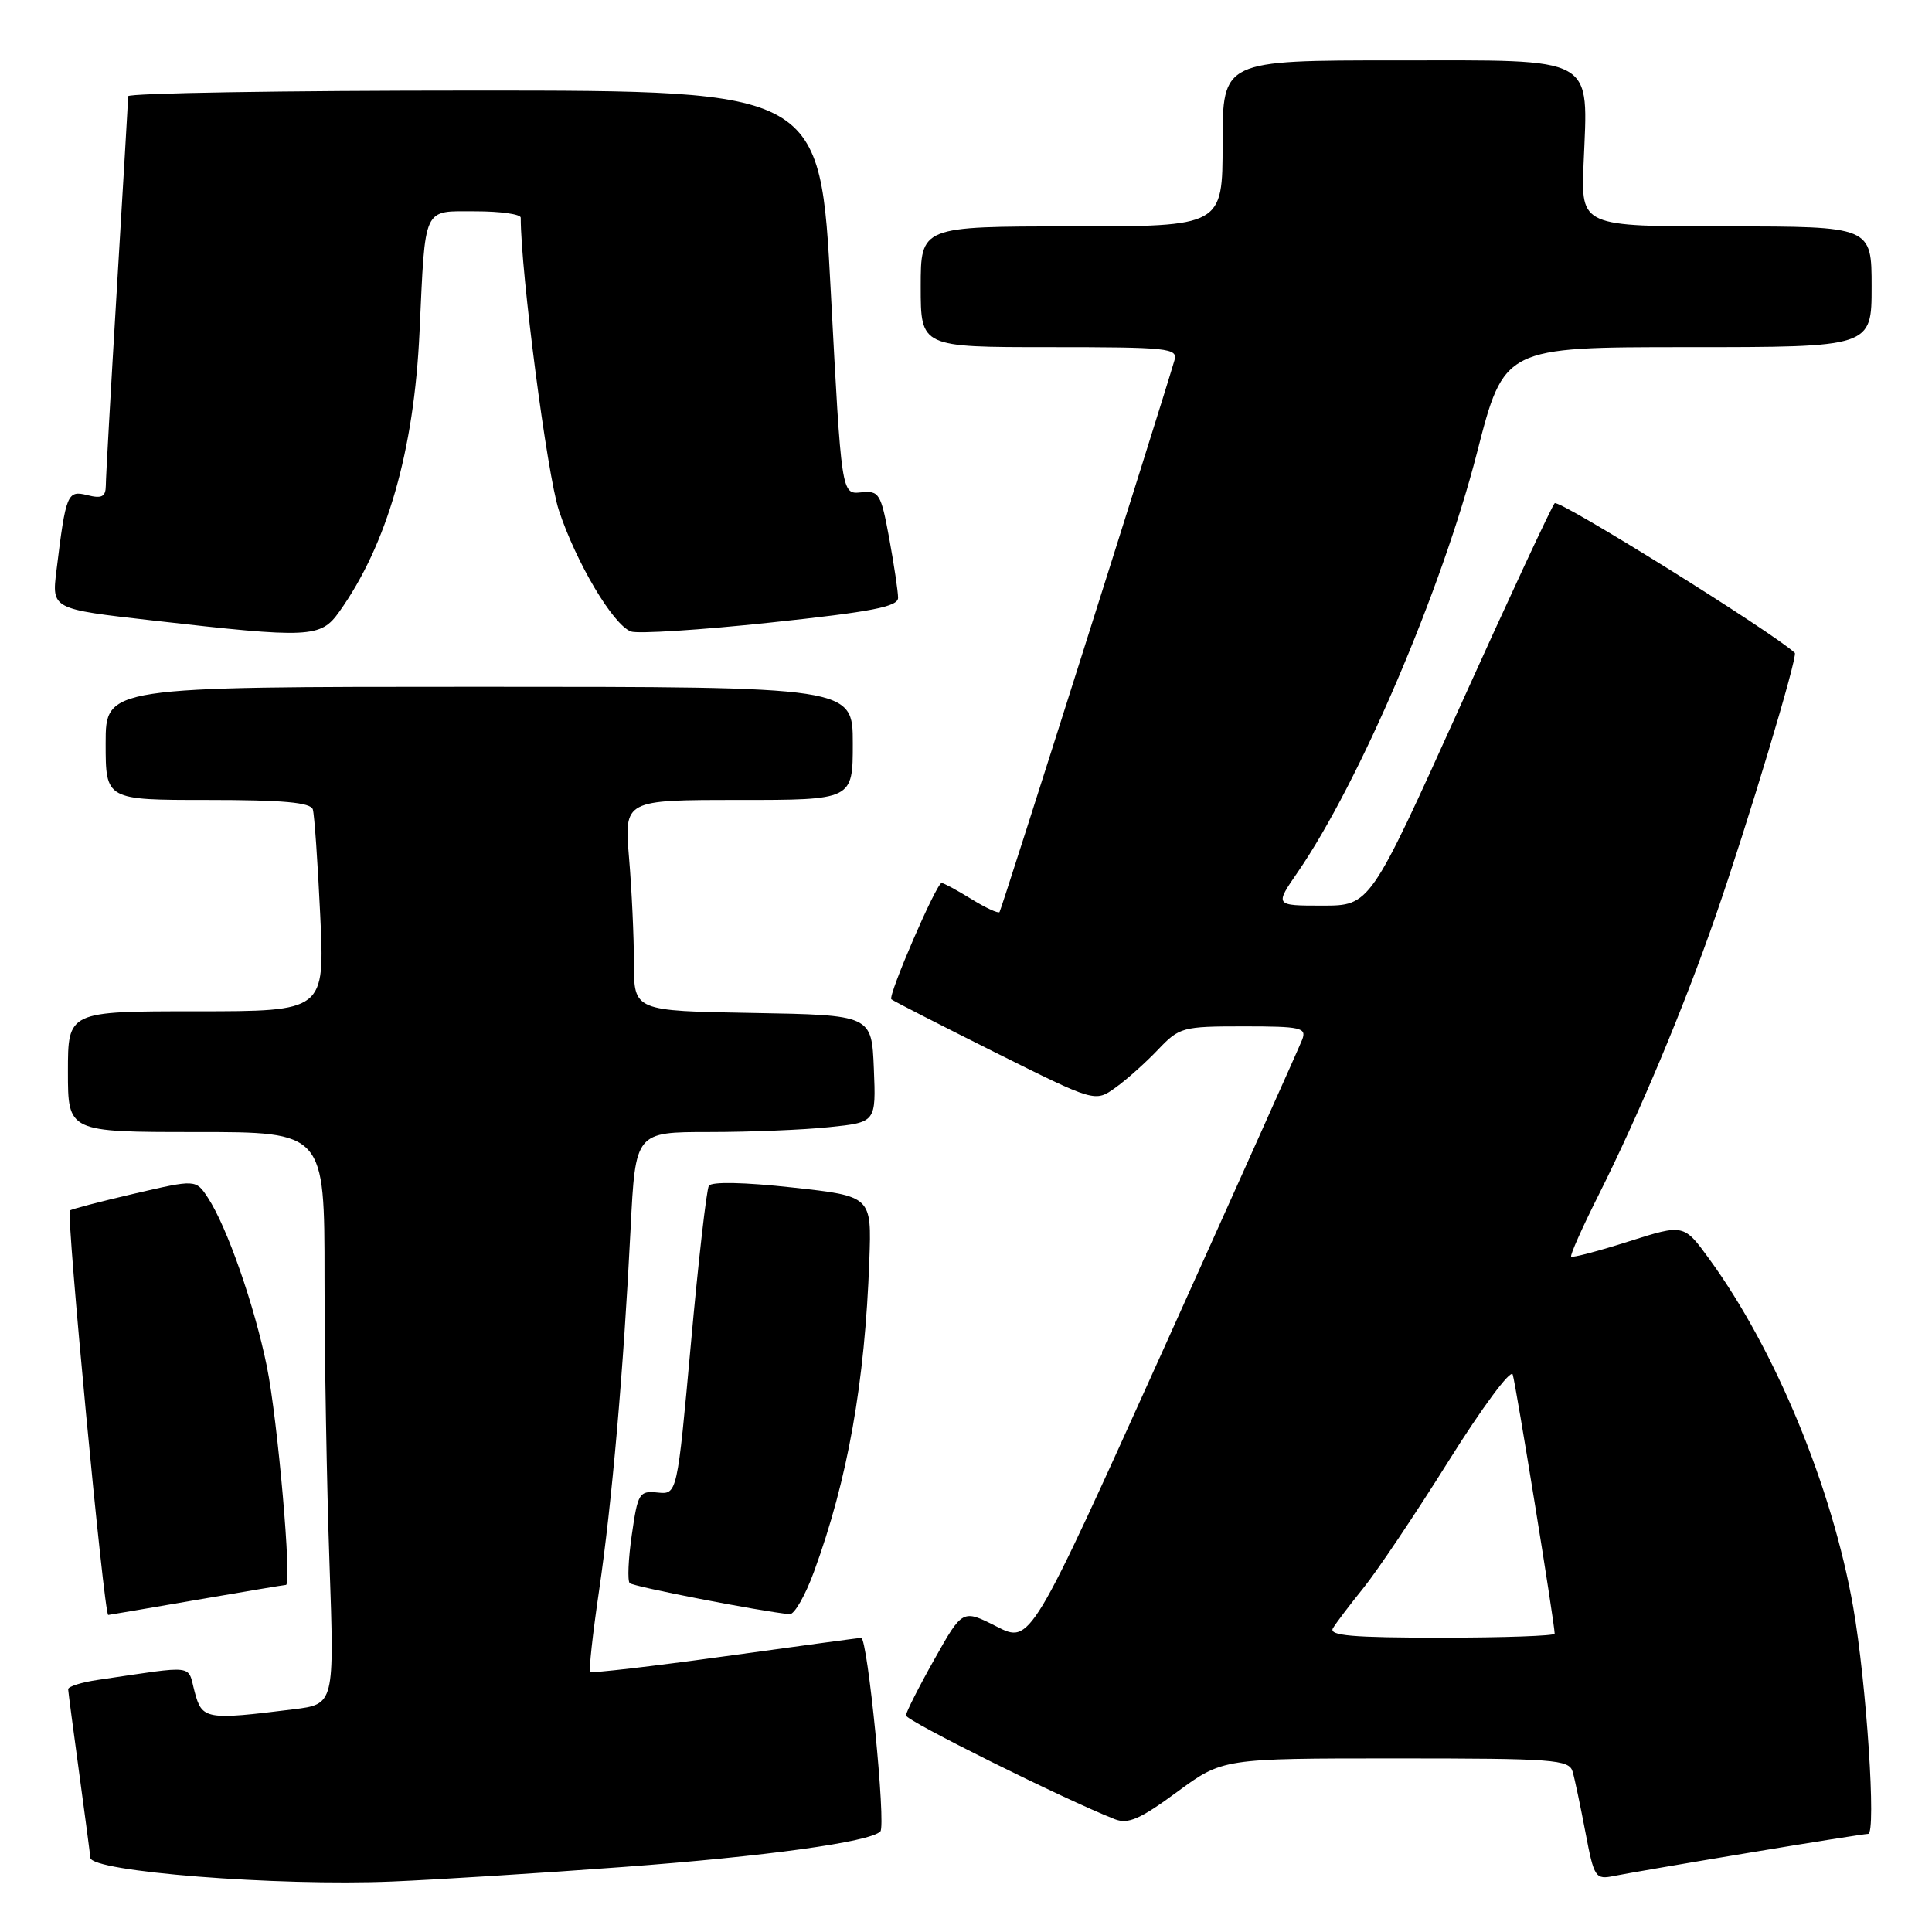 <?xml version="1.0" encoding="UTF-8" standalone="no"?>
<!DOCTYPE svg PUBLIC "-//W3C//DTD SVG 1.1//EN" "http://www.w3.org/Graphics/SVG/1.1/DTD/svg11.dtd" >
<svg xmlns="http://www.w3.org/2000/svg" xmlns:xlink="http://www.w3.org/1999/xlink" version="1.1" viewBox="0 0 256 256">
 <g >
 <path fill="currentColor"
d=" M 82.50 247.39 C 101.41 245.99 115.25 244.08 116.65 242.68 C 117.43 241.91 114.96 216.99 114.11 217.02 C 113.78 217.04 105.64 218.14 96.03 219.47 C 86.42 220.80 78.40 221.73 78.20 221.54 C 78.01 221.34 78.53 216.53 79.37 210.84 C 81.09 199.16 82.62 181.56 83.56 162.75 C 84.20 150.00 84.20 150.00 93.95 150.00 C 99.32 150.00 106.49 149.71 109.89 149.35 C 116.08 148.71 116.08 148.71 115.79 141.60 C 115.50 134.50 115.50 134.50 99.75 134.22 C 84.00 133.95 84.00 133.95 84.00 127.63 C 84.00 124.15 83.71 117.86 83.35 113.65 C 82.71 106.00 82.71 106.00 97.85 106.00 C 113.00 106.00 113.00 106.00 113.00 98.50 C 113.00 91.00 113.00 91.00 63.50 91.00 C 14.00 91.00 14.00 91.00 14.00 98.50 C 14.00 106.00 14.00 106.00 27.53 106.00 C 37.48 106.00 41.16 106.33 41.45 107.25 C 41.66 107.94 42.10 114.24 42.43 121.25 C 43.03 134.00 43.03 134.00 26.02 134.00 C 9.00 134.00 9.00 134.00 9.00 142.00 C 9.00 150.00 9.00 150.00 26.00 150.00 C 43.00 150.00 43.00 150.00 43.00 169.25 C 43.00 179.84 43.30 196.90 43.66 207.16 C 44.31 225.82 44.31 225.82 38.90 226.49 C 27.25 227.94 26.77 227.85 25.79 224.17 C 24.81 220.49 26.13 220.66 13.00 222.59 C 10.80 222.91 9.01 223.47 9.03 223.84 C 9.05 224.20 9.71 229.22 10.50 235.00 C 11.29 240.78 11.95 245.80 11.97 246.16 C 12.06 248.00 36.73 249.95 52.00 249.31 C 57.78 249.07 71.50 248.21 82.50 247.39 Z  M 231.64 245.52 C 239.96 244.13 247.12 243.00 247.54 243.00 C 248.64 243.00 247.32 223.02 245.56 212.95 C 242.77 197.06 235.25 178.87 226.50 166.84 C 223.11 162.18 223.11 162.18 215.81 164.50 C 211.79 165.78 208.36 166.68 208.19 166.51 C 208.01 166.34 209.65 162.67 211.82 158.35 C 217.16 147.70 223.10 133.55 227.30 121.46 C 231.56 109.20 238.26 86.92 237.82 86.51 C 234.84 83.73 206.53 66.09 206.00 66.68 C 205.59 67.13 199.92 79.31 193.40 93.75 C 181.54 120.00 181.54 120.00 175.22 120.00 C 168.90 120.00 168.90 120.00 171.96 115.56 C 180.13 103.68 191.06 78.11 195.71 59.98 C 199.30 46.00 199.30 46.00 223.65 46.00 C 248.00 46.00 248.00 46.00 248.00 38.00 C 248.00 30.00 248.00 30.00 228.75 30.00 C 209.50 30.00 209.50 30.00 209.83 21.75 C 210.42 7.22 211.83 8.00 185.02 8.00 C 162.00 8.00 162.00 8.00 162.00 19.00 C 162.00 30.00 162.00 30.00 142.00 30.00 C 122.00 30.00 122.00 30.00 122.00 38.00 C 122.00 46.00 122.00 46.00 139.07 46.00 C 154.85 46.00 156.10 46.13 155.62 47.75 C 153.46 55.08 132.69 120.58 132.44 120.86 C 132.25 121.06 130.57 120.28 128.68 119.11 C 126.80 117.95 125.04 117.00 124.77 117.00 C 124.08 117.00 117.62 131.96 118.11 132.41 C 118.32 132.61 124.49 135.76 131.80 139.42 C 145.10 146.06 145.10 146.06 147.80 144.12 C 149.29 143.06 151.82 140.79 153.44 139.09 C 156.27 136.11 156.68 136.00 164.79 136.00 C 172.40 136.00 173.15 136.17 172.55 137.75 C 172.18 138.71 163.93 157.12 154.22 178.66 C 136.55 217.81 136.55 217.81 132.05 215.52 C 127.54 213.23 127.54 213.23 123.81 219.87 C 121.76 223.51 120.07 226.86 120.04 227.30 C 120.01 227.98 141.07 238.45 147.70 241.05 C 149.48 241.75 151.07 241.05 155.95 237.46 C 162.01 233.00 162.01 233.00 184.94 233.00 C 205.91 233.00 207.91 233.15 208.38 234.75 C 208.66 235.71 209.42 239.33 210.08 242.80 C 211.23 248.84 211.39 249.08 213.89 248.57 C 215.33 248.28 223.31 246.90 231.64 245.52 Z  M 26.00 212.00 C 32.33 210.91 37.67 210.01 37.89 210.01 C 38.71 209.99 36.80 188.13 35.36 181.06 C 33.71 172.95 30.08 162.57 27.55 158.71 C 25.95 156.27 25.95 156.27 17.77 158.17 C 13.27 159.22 9.44 160.22 9.26 160.40 C 8.76 160.91 13.79 214.02 14.34 213.99 C 14.43 213.99 19.68 213.09 26.00 212.00 Z  M 107.86 208.25 C 112.32 196.09 114.61 183.23 115.19 167.00 C 115.50 158.50 115.50 158.50 105.00 157.35 C 98.66 156.65 94.27 156.56 93.93 157.12 C 93.62 157.62 92.54 167.04 91.55 178.04 C 89.73 198.03 89.73 198.03 87.14 197.77 C 84.70 197.52 84.51 197.84 83.72 203.36 C 83.25 206.58 83.13 209.46 83.44 209.77 C 83.90 210.24 100.76 213.51 104.63 213.89 C 105.25 213.95 106.71 211.41 107.86 208.25 Z  M 44.96 81.05 C 51.30 72.15 54.87 59.72 55.59 44.00 C 56.38 27.07 55.95 28.00 63.02 28.00 C 66.31 28.00 69.00 28.38 69.00 28.84 C 69.00 36.07 72.50 62.92 74.05 67.61 C 76.35 74.56 81.22 82.76 83.59 83.67 C 84.47 84.01 92.79 83.48 102.09 82.49 C 115.56 81.06 119.00 80.39 119.00 79.21 C 119.00 78.40 118.47 74.86 117.83 71.35 C 116.72 65.36 116.50 64.99 114.08 65.24 C 111.50 65.50 111.50 65.50 110.09 38.75 C 108.69 12.00 108.69 12.00 62.84 12.00 C 37.63 12.00 16.99 12.34 16.98 12.75 C 16.98 13.16 16.31 24.52 15.50 38.00 C 14.69 51.48 14.02 63.34 14.02 64.36 C 14.00 65.82 13.49 66.09 11.58 65.61 C 8.92 64.94 8.73 65.39 7.48 75.60 C 6.85 80.70 6.85 80.70 20.18 82.21 C 41.12 84.60 42.48 84.53 44.96 81.05 Z  M 176.62 215.75 C 177.03 215.06 178.84 212.67 180.65 210.43 C 182.46 208.20 187.55 200.61 191.96 193.57 C 196.37 186.53 200.18 181.38 200.44 182.13 C 200.85 183.35 206.00 215.15 206.00 216.47 C 206.00 216.76 199.22 217.00 190.94 217.00 C 179.17 217.00 176.04 216.73 176.62 215.75 Z "/>
</g>
</svg>